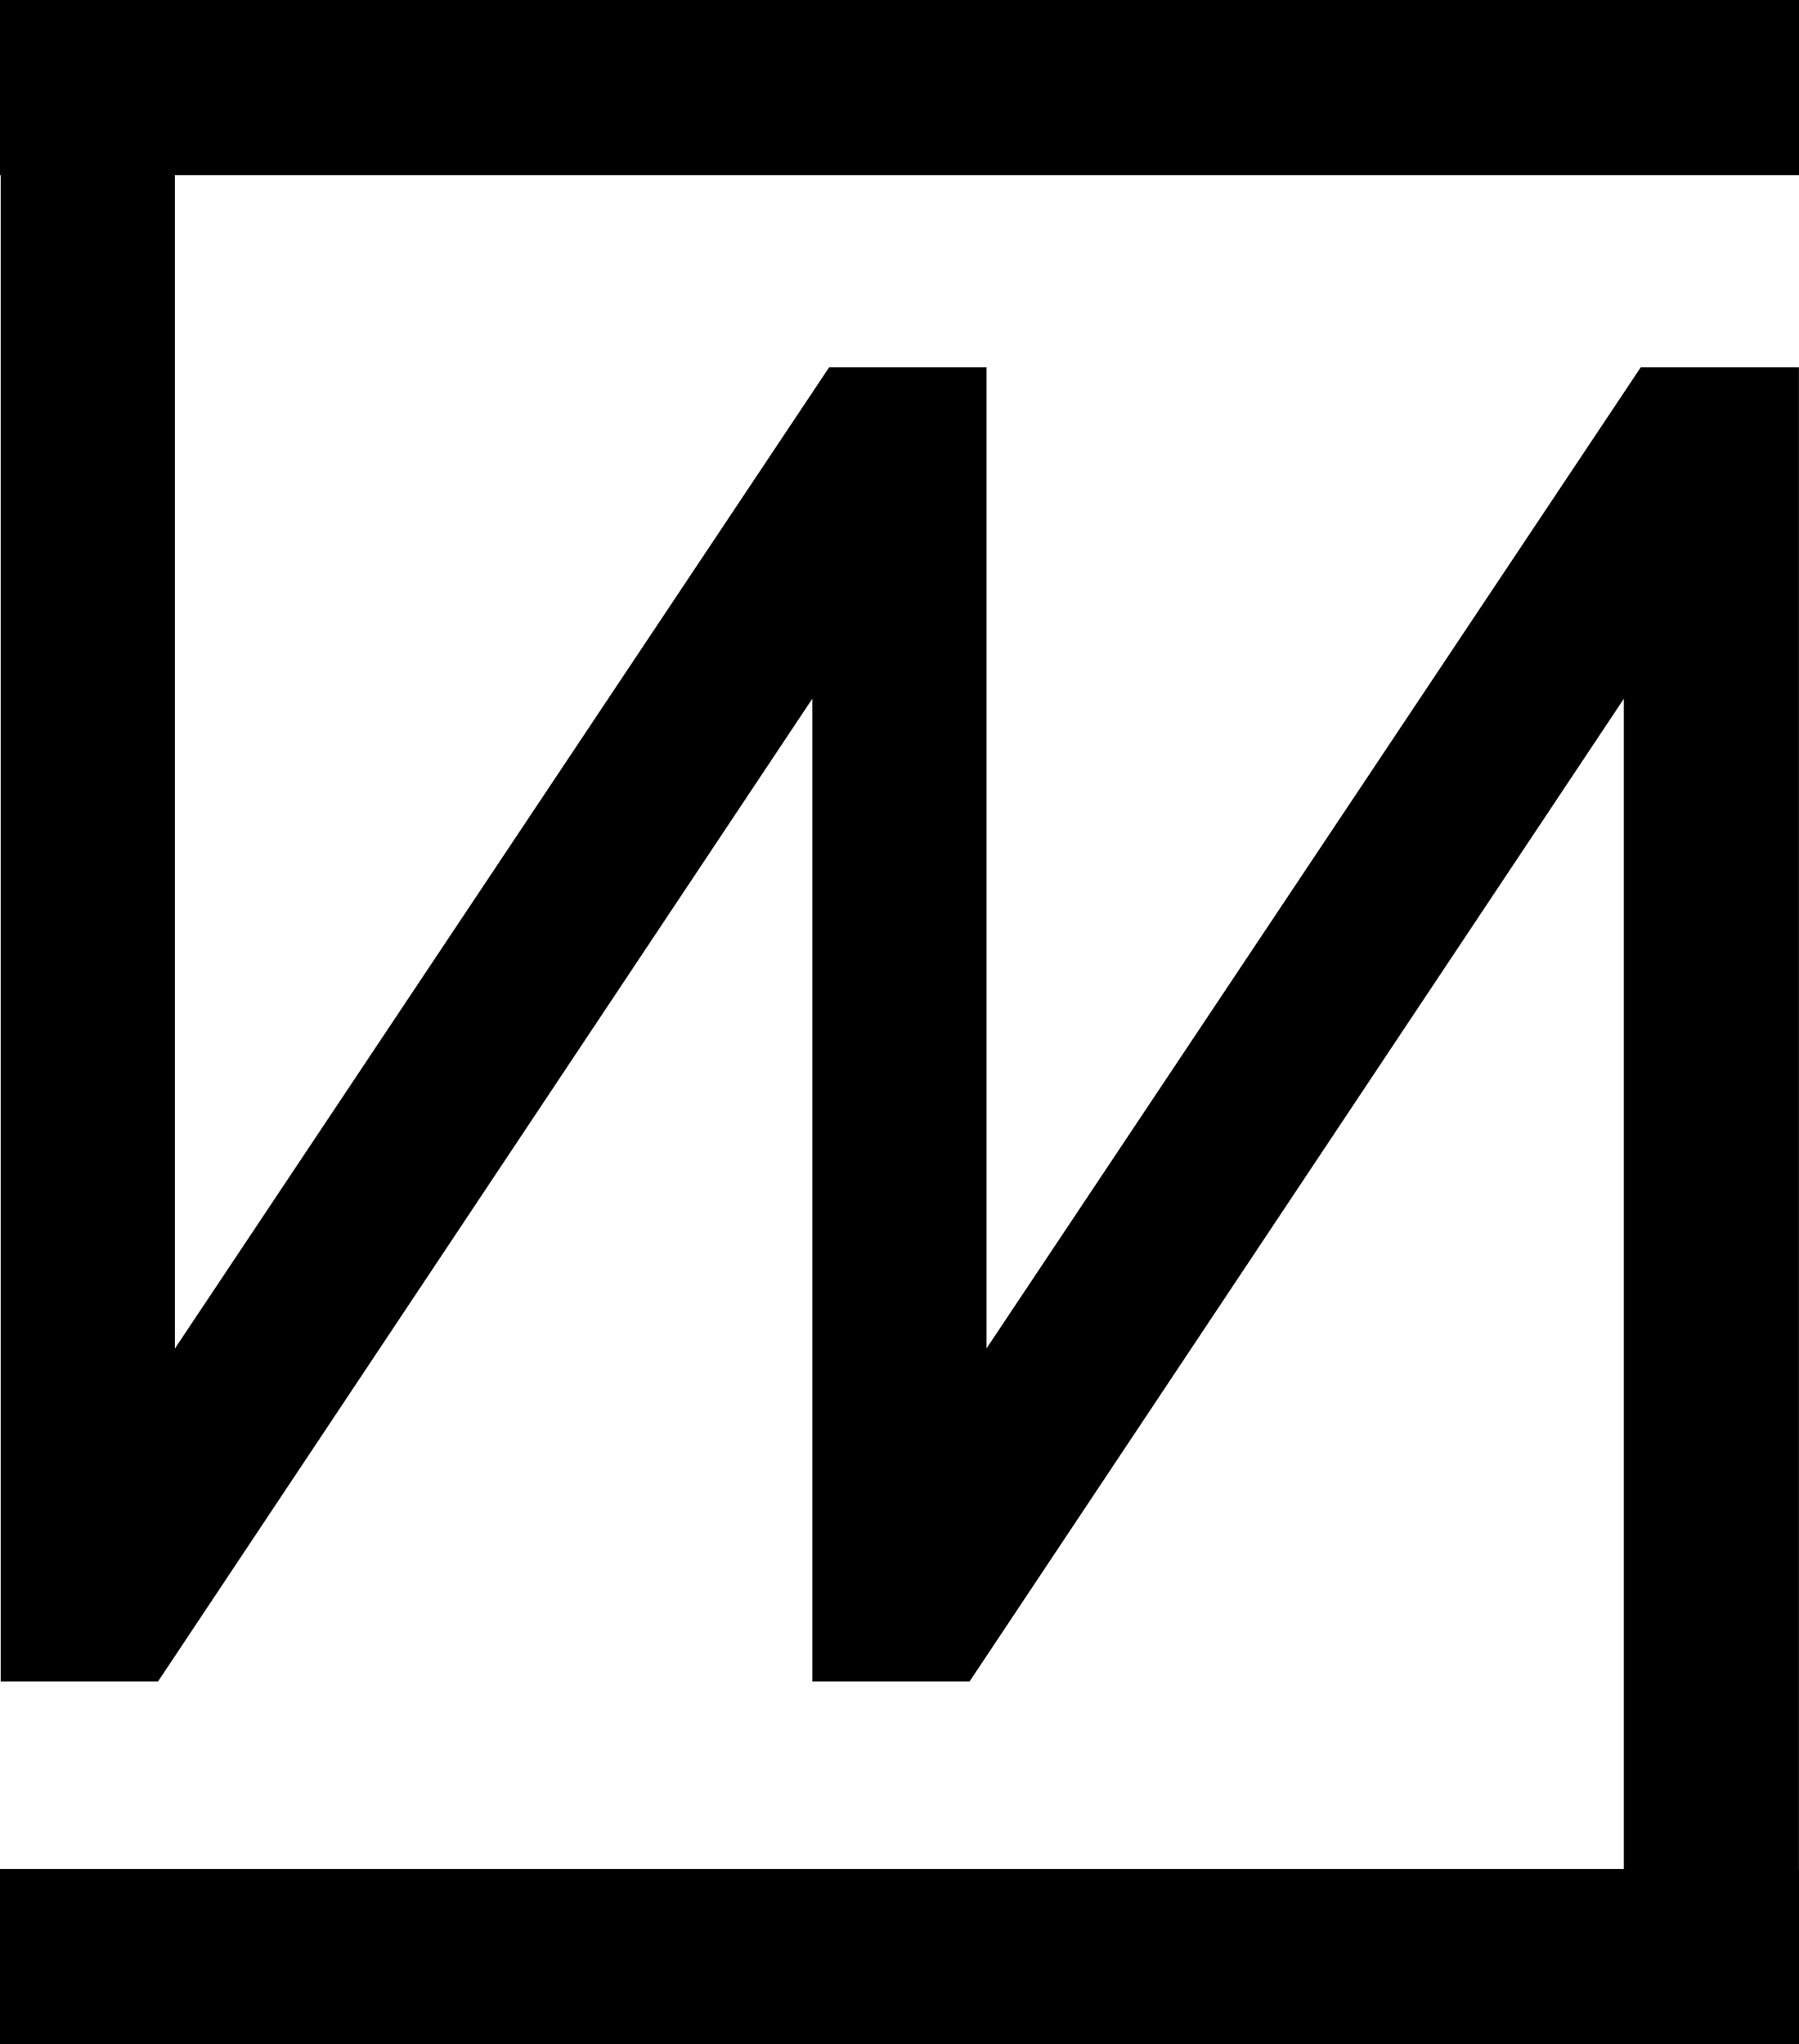 <?xml version="1.0" encoding="utf-8"?>
<!-- Generator: Adobe Illustrator 15.0.0, SVG Export Plug-In . SVG Version: 6.00 Build 0)  -->
<!DOCTYPE svg PUBLIC "-//W3C//DTD SVG 1.1//EN" "http://www.w3.org/Graphics/SVG/1.1/DTD/svg11.dtd">
<svg version="1.1" id="Layer_1" xmlns="http://www.w3.org/2000/svg" xmlns:xlink="http://www.w3.org/1999/xlink" x="0px" y="0px"
	 width="24.73px" height="28.094px" viewBox="0 0 24.73 28.094" enable-background="new 0 0 24.73 28.094" xml:space="preserve">
<g>
	<polygon points="13.561,5.048 13.561,18.533 22.555,5.048 24.729,5.048 24.729,26.111 22.322,26.111 22.322,9.604 13.328,23.111 
		11.166,23.111 11.166,9.604 2.172,23.111 0.009,23.111 0.009,2.048 2.404,2.048 2.404,18.535 11.398,5.048 13.561,5.048 	"/>
	<polygon points="24.73,25.688 24.73,28.094 0,28.094 0,25.688 24.73,25.688 	"/>
	<polygon points="24.73,0 24.73,2.407 0,2.407 0,0 24.73,0 	"/>
</g>
</svg>
